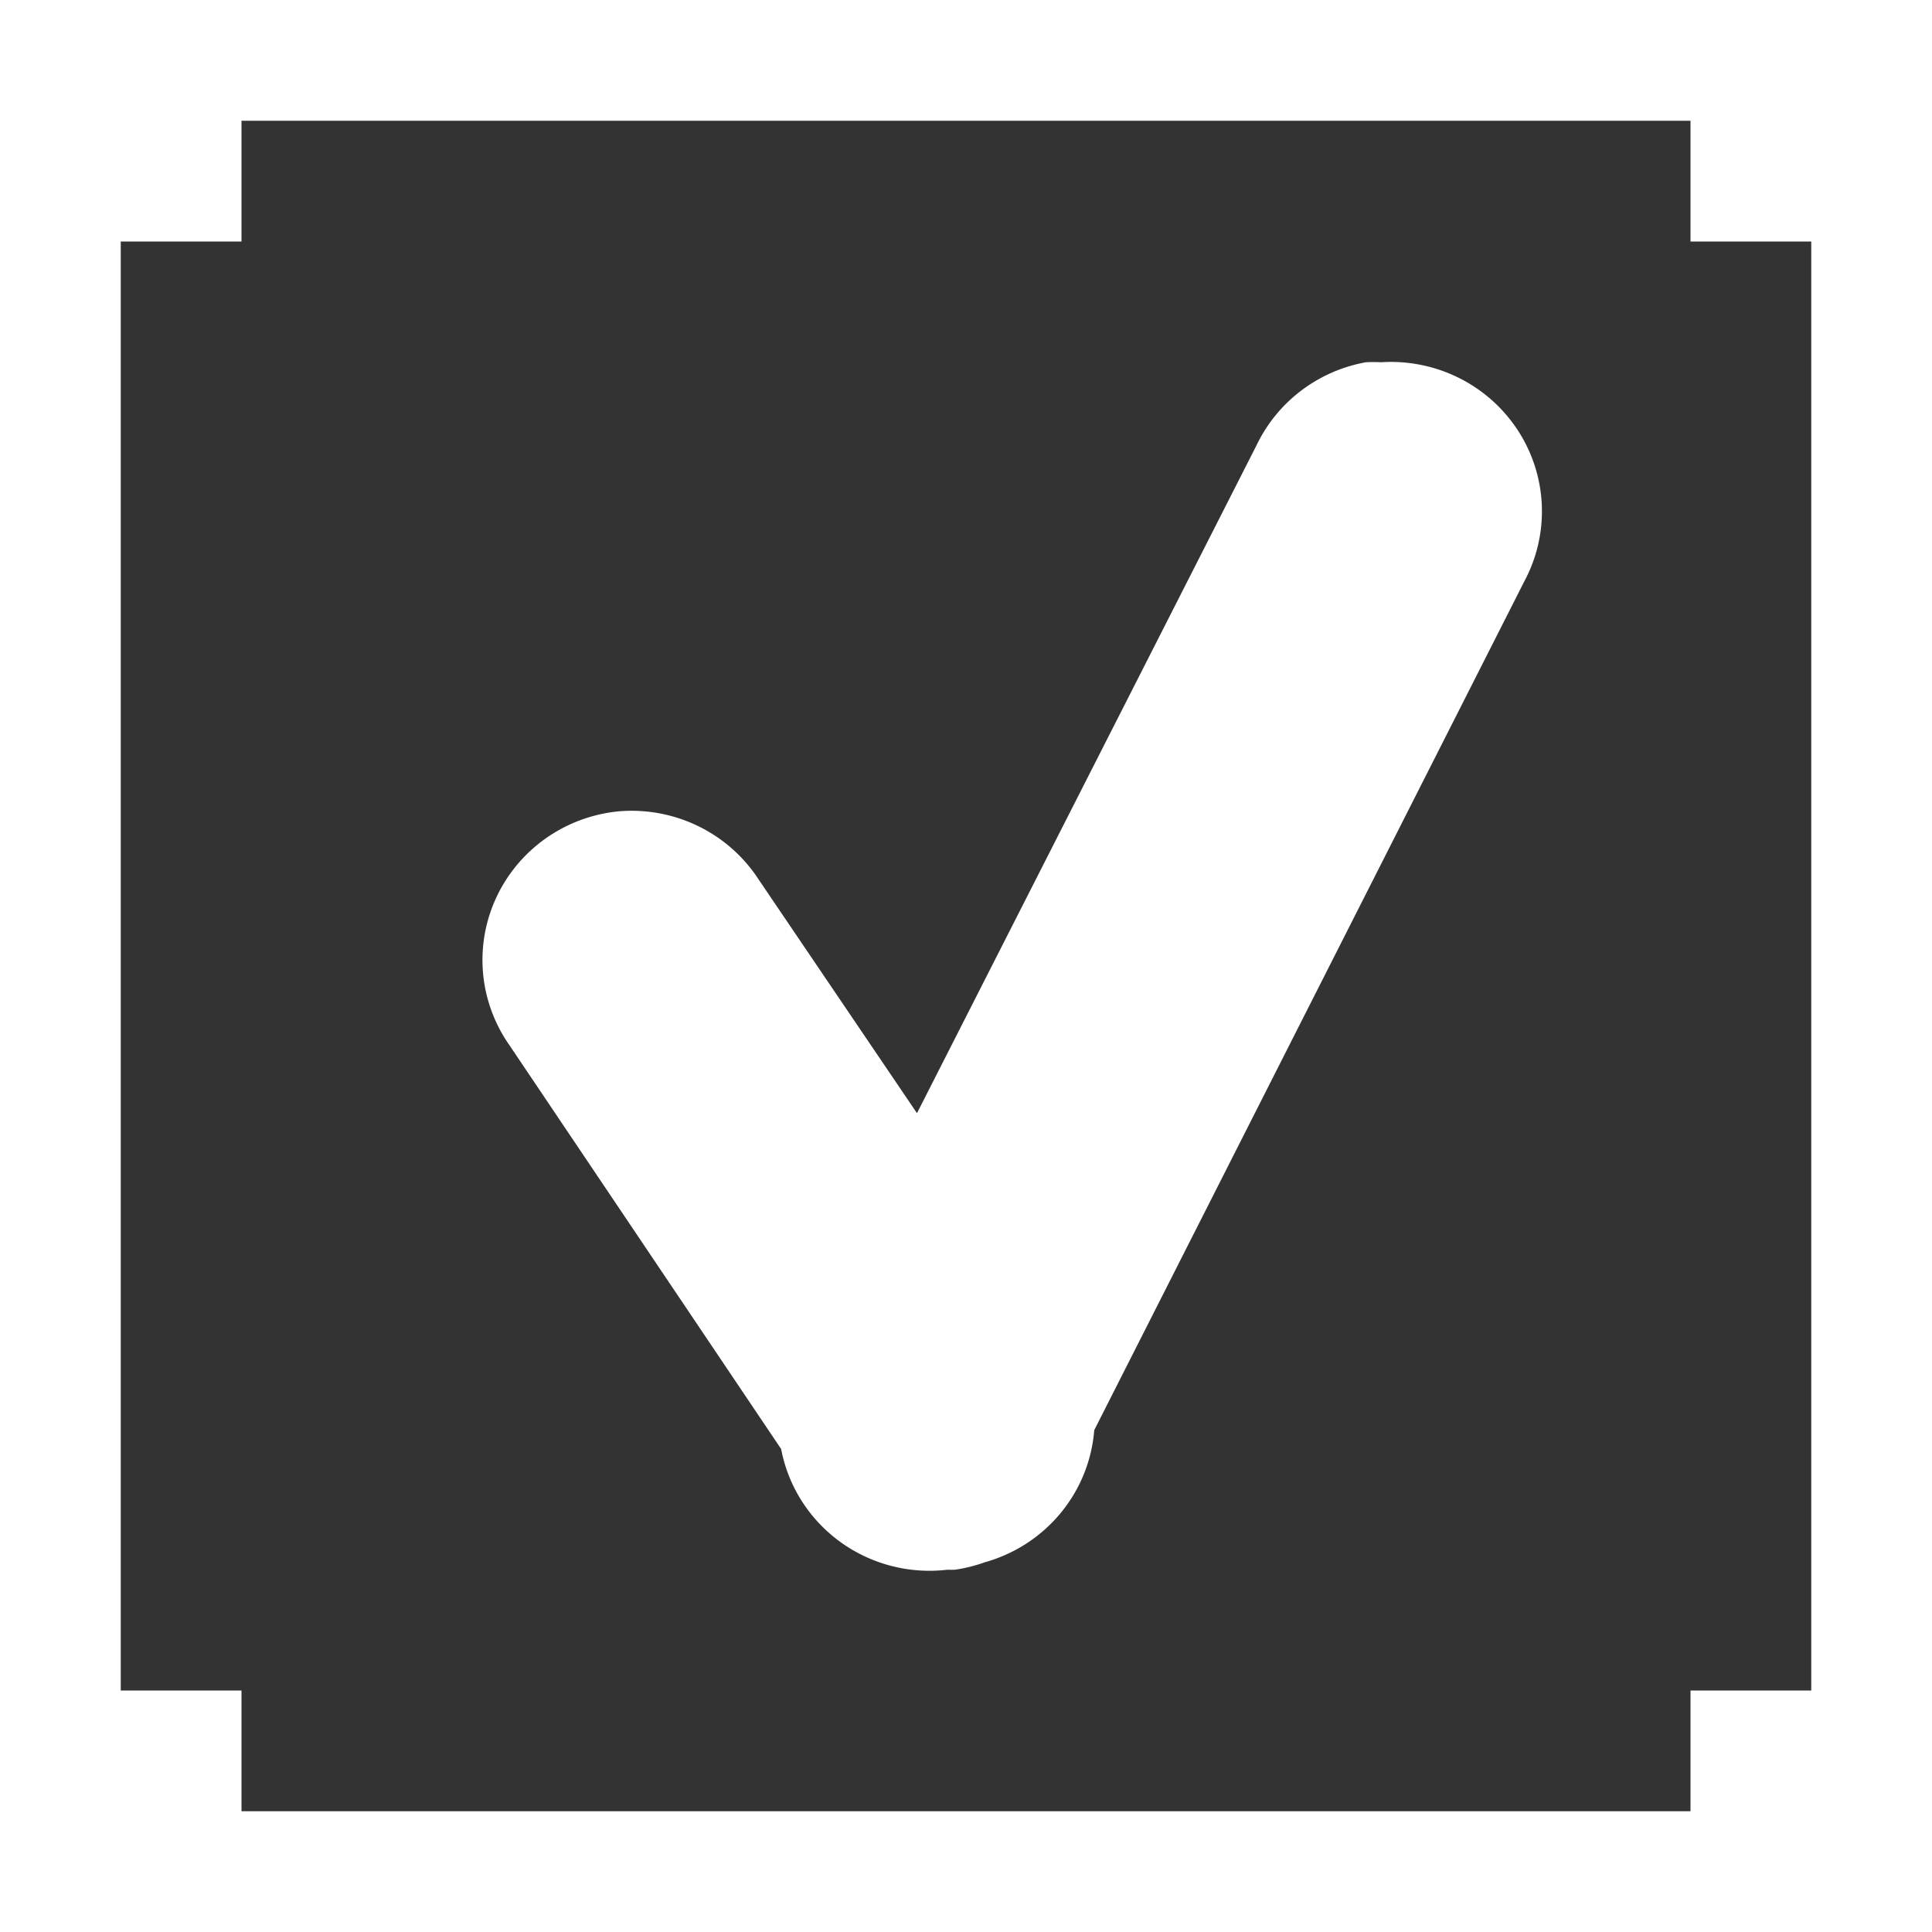 <?xml version="1.0" encoding="UTF-8" standalone="no"?>
<!-- Created with Inkscape (http://www.inkscape.org/) -->

<svg
   xmlns:dc="http://purl.org/dc/elements/1.1/"
   xmlns:cc="http://creativecommons.org/ns#"
   xmlns:rdf="http://www.w3.org/1999/02/22-rdf-syntax-ns#"
   xmlns:svg="http://www.w3.org/2000/svg"
   xmlns="http://www.w3.org/2000/svg"
   xmlns:xlink="http://www.w3.org/1999/xlink"
   xmlns:sodipodi="http://sodipodi.sourceforge.net/DTD/sodipodi-0.dtd"
   xmlns:inkscape="http://www.inkscape.org/namespaces/inkscape"
   width="16"
   height="16"
   id="svg2"
   version="1.1"
   inkscape:version="0.48.4 r9939"
   sodipodi:docname="package-install.svg">
  <defs
     id="defs4">
    <linearGradient
       id="linearGradient4040-7">
      <stop
         style="stop-color:#cc1c1c;stop-opacity:0.478;"
         offset="0"
         id="stop4042-1" />
      <stop
         style="stop-color:#1f0603;stop-opacity:0.384;"
         offset="1"
         id="stop4044-4" />
    </linearGradient>
    <linearGradient
       gradientTransform="matrix(0.369,0,0,0.369,0.4,663.898)"
       gradientUnits="userSpaceOnUse"
       y2="1067.756"
       x2="78.263"
       y1="848.116"
       x1="70.41"
       id="linearGradient6243-5"
       xlink:href="#linearGradient4040-7"
       inkscape:collect="always" />
    <linearGradient
       id="linearGradient3936-3">
      <stop
         style="stop-color:#cc1c1c;stop-opacity:1;"
         offset="0"
         id="stop3938-9" />
      <stop
         style="stop-color:#520f09;stop-opacity:1;"
         offset="1"
         id="stop3940-0" />
    </linearGradient>
    <linearGradient
       gradientTransform="matrix(0.369,0,0,0.369,0.4,663.898)"
       gradientUnits="userSpaceOnUse"
       y2="1048.952"
       x2="22.869"
       y1="926.362"
       x1="19.445"
       id="linearGradient6199-19"
       xlink:href="#linearGradient3936-3"
       inkscape:collect="always" />
    <radialGradient
       r="10.625"
       gradientTransform="matrix(2.918,0,0,0.988,-150.72,48.929)"
       cx="62.625"
       cy="4.625"
       gradientUnits="userSpaceOnUse"
       id="radialGradient3997-6">
      <stop
         style="stop-color:#000000;stop-opacity:0;"
         offset="0"
         id="stop3999-5" />
      <stop
         id="stop4003-6"
         offset="0.5"
         style="stop-color:#000000;stop-opacity:0;" />
      <stop
         offset="1"
         style="stop-color:#000000;stop-opacity:1;"
         id="stop4001-7" />
    </radialGradient>
    <radialGradient
       gradientUnits="userSpaceOnUse"
       gradientTransform="matrix(0.586,-0.008,0.008,0.526,-21.033,509.051)"
       r="61.016"
       fy="976.466"
       fx="65.412"
       cy="976.466"
       cx="65.412"
       id="radialGradient3995-0"
       xlink:href="#radialGradient3997-6"
       inkscape:collect="always" />
    <linearGradient
       id="linearGradient3810-5">
      <stop
         id="stop3812-4"
         offset="0"
         style="stop-color:#cc1c1c;stop-opacity:1;" />
      <stop
         id="stop3814-1"
         offset="1"
         style="stop-color:#1f0603;stop-opacity:1;" />
    </linearGradient>
    <linearGradient
       gradientTransform="matrix(0.369,0,0,0.369,0.4,663.898)"
       gradientUnits="userSpaceOnUse"
       y2="1067.756"
       x2="78.263"
       y1="848.116"
       x1="70.41"
       id="linearGradient6243-1"
       xlink:href="#linearGradient3810-5"
       inkscape:collect="always" />
    <linearGradient
       id="linearGradient3936-7">
      <stop
         style="stop-color:#cc1c1c;stop-opacity:1;"
         offset="0"
         id="stop3938-2" />
      <stop
         style="stop-color:#520f09;stop-opacity:1;"
         offset="1"
         id="stop3940-81" />
    </linearGradient>
    <linearGradient
       gradientTransform="matrix(0.369,0,0,0.369,0.4,663.898)"
       gradientUnits="userSpaceOnUse"
       y2="1048.952"
       x2="22.869"
       y1="926.362"
       x1="19.445"
       id="linearGradient6199-7"
       xlink:href="#linearGradient3936-7"
       inkscape:collect="always" />
    <radialGradient
       r="10.625"
       gradientTransform="matrix(2.918,0,0,0.988,-150.72,48.929)"
       cx="62.625"
       cy="4.625"
       gradientUnits="userSpaceOnUse"
       id="radialGradient3997-8">
      <stop
         style="stop-color:#000000;stop-opacity:0;"
         offset="0"
         id="stop3999-8" />
      <stop
         id="stop4003-2"
         offset="0.5"
         style="stop-color:#000000;stop-opacity:0;" />
      <stop
         offset="1"
         style="stop-color:#000000;stop-opacity:1;"
         id="stop4001-8" />
    </radialGradient>
    <radialGradient
       gradientUnits="userSpaceOnUse"
       gradientTransform="matrix(0.782,-0.011,0.01,0.702,-27.825,327.581)"
       r="61.016"
       fy="976.466"
       fx="65.412"
       cy="976.466"
       cx="65.412"
       id="radialGradient3995-7"
       xlink:href="#radialGradient3997-8"
       inkscape:collect="always" />
    <linearGradient
       id="linearGradient3957">
      <stop
         style="stop-color:#cc1c1c;stop-opacity:1;"
         offset="0"
         id="stop3959" />
      <stop
         style="stop-color:#520f09;stop-opacity:1;"
         offset="1"
         id="stop3961" />
    </linearGradient>
    <linearGradient
       gradientUnits="userSpaceOnUse"
       y2="1043.362"
       x2="74.706"
       y1="894.362"
       x1="76"
       id="linearGradient6243-3"
       xlink:href="#linearGradient3936-1"
       inkscape:collect="always" />
    <linearGradient
       id="linearGradient3936-1">
      <stop
         style="stop-color:#cc1c1c;stop-opacity:1;"
         offset="0"
         id="stop3938-3" />
      <stop
         style="stop-color:#520f09;stop-opacity:1;"
         offset="1"
         id="stop3940-8" />
    </linearGradient>
    <linearGradient
       gradientUnits="userSpaceOnUse"
       y2="1043.362"
       x2="74.706"
       y1="926.362"
       x1="19.445"
       id="linearGradient6199-1"
       xlink:href="#linearGradient3936-1"
       inkscape:collect="always" />
    <radialGradient
       id="radialGradient2507"
       gradientUnits="userSpaceOnUse"
       cy="4.625"
       cx="62.625"
       gradientTransform="matrix(2.918,0,0,0.988,-150.72,48.929)"
       r="10.625">
      <stop
         id="stop8840"
         offset="0" />
      <stop
         id="stop8842"
         style="stop-opacity:0"
         offset="1" />
    </radialGradient>
    <linearGradient
       id="linearGradient2504"
       y2="3.082"
       gradientUnits="userSpaceOnUse"
       x2="18.379"
       gradientTransform="matrix(1.253,0,0,1.253,1.919,3.919)"
       y1="44.98"
       x1="18.379">
      <stop
         id="stop2788"
         style="stop-color:#1f4b6a"
         offset="0" />
      <stop
         id="stop2790"
         style="stop-color:#4083c2"
         offset="1" />
    </linearGradient>
    <radialGradient
       id="radialGradient2502"
       gradientUnits="userSpaceOnUse"
       cy="3.99"
       cx="23.896"
       gradientTransform="matrix(0,2.991,-3.949,0,47.755,-64.903)"
       r="20.397">
      <stop
         id="stop2778"
         style="stop-color:#8badea"
         offset="0" />
      <stop
         id="stop2780"
         style="stop-color:#6396cd"
         offset=".262" />
      <stop
         id="stop2782"
         style="stop-color:#3b7caf"
         offset=".661" />
      <stop
         id="stop2784"
         style="stop-color:#194c70"
         offset="1" />
    </radialGradient>
    <linearGradient
       id="linearGradient2499"
       y2="5.468"
       gradientUnits="userSpaceOnUse"
       x2="63.397"
       gradientTransform="matrix(2.801,0,0,2.801,-142.25,43.835)"
       y1="-12.489"
       x1="63.397">
      <stop
         offset="0"
         style="stop-color:#ffffff;stop-opacity:0;"
         id="stop3853" />
      <stop
         id="stop3857"
         style="stop-color:#ffffff;stop-opacity:0;"
         offset="0.807" />
      <stop
         id="stop4877"
         style="stop-color:#ffffff;stop-opacity:1;"
         offset="1" />
    </linearGradient>
    <linearGradient
       id="linearGradient4083">
      <stop
         id="stop4085"
         offset="0"
         style="stop-color:#656565;stop-opacity:1;" />
      <stop
         id="stop4087"
         offset="1"
         style="stop-color:#ffffff;stop-opacity:1;" />
    </linearGradient>
    <linearGradient
       id="linearGradient6193">
      <stop
         id="stop6195"
         offset="0"
         style="stop-color:#77b8b4;stop-opacity:1;" />
      <stop
         id="stop6197"
         offset="1"
         style="stop-color:#015f7c;stop-opacity:1;" />
    </linearGradient>
    <linearGradient
       id="linearGradient6201">
      <stop
         id="stop6203"
         offset="0"
         style="stop-color:#ffffff;stop-opacity:1;" />
      <stop
         id="stop6205"
         offset="1"
         style="stop-color:#ebebeb;stop-opacity:1;" />
    </linearGradient>
    <linearGradient
       id="linearGradient3936">
      <stop
         style="stop-color:#cc1c1c;stop-opacity:1;"
         offset="0"
         id="stop3938" />
      <stop
         style="stop-color:#520f09;stop-opacity:1;"
         offset="1"
         id="stop3940" />
    </linearGradient>
    <radialGradient
       r="10.625"
       gradientTransform="matrix(2.918,0,0,0.988,-150.72,48.929)"
       cx="62.625"
       cy="4.625"
       gradientUnits="userSpaceOnUse"
       id="radialGradient3997">
      <stop
         style="stop-color:#000000;stop-opacity:0;"
         offset="0"
         id="stop3999" />
      <stop
         id="stop4003"
         offset="0.5"
         style="stop-color:#000000;stop-opacity:0;" />
      <stop
         offset="1"
         style="stop-color:#000000;stop-opacity:1;"
         id="stop4001" />
    </radialGradient>
    <linearGradient
       id="linearGradient3810">
      <stop
         id="stop3812"
         offset="0"
         style="stop-color:#cc1c1c;stop-opacity:1;" />
      <stop
         id="stop3814"
         offset="1"
         style="stop-color:#1f0603;stop-opacity:1;" />
    </linearGradient>
    <linearGradient
       id="linearGradient4034">
      <stop
         style="stop-color:#9a1515;stop-opacity:1;"
         offset="0"
         id="stop4036" />
      <stop
         style="stop-color:#1f0603;stop-opacity:1;"
         offset="1"
         id="stop4038" />
    </linearGradient>
    <linearGradient
       id="linearGradient4040">
      <stop
         style="stop-color:#cc1c1c;stop-opacity:0.478;"
         offset="0"
         id="stop4042" />
      <stop
         style="stop-color:#1f0603;stop-opacity:0.384;"
         offset="1"
         id="stop4044" />
    </linearGradient>
    <linearGradient
       id="linearGradient4046">
      <stop
         id="stop4048"
         offset="0"
         style="stop-color:#ffffff;stop-opacity:1;" />
      <stop
         id="stop4050"
         offset="1"
         style="stop-color:#d4d4d4;stop-opacity:1;" />
    </linearGradient>
    <linearGradient
       id="linearGradient3945">
      <stop
         id="stop3947"
         offset="0"
         style="stop-color:#cb6767;stop-opacity:1;" />
      <stop
         id="stop3949"
         offset="1"
         style="stop-color:#1f0603;stop-opacity:1;" />
    </linearGradient>
  </defs>
  <sodipodi:namedview
     id="base"
     pagecolor="#ffffff"
     bordercolor="#666666"
     borderopacity="1.0"
     inkscape:pageopacity="0.0"
     inkscape:pageshadow="2"
     inkscape:zoom="15.839192"
     inkscape:cx="4.1202458"
     inkscape:cy="9.8802471"
     inkscape:document-units="px"
     inkscape:current-layer="layer1"
     showgrid="true"
     inkscape:window-width="1366"
     inkscape:window-height="709"
     inkscape:window-x="0"
     inkscape:window-y="27"
     inkscape:window-maximized="1">
    <inkscape:grid
       type="xygrid"
       id="grid2985"
       empspacing="5"
       visible="true"
       enabled="true"
       snapvisiblegridlinesonly="true" />
  </sodipodi:namedview>
  <g
     inkscape:label="Ebene 1"
     inkscape:groupmode="layer"
     id="layer1"
     transform="translate(0,-1036.362)">
    <path
       style="fill:#000000;stroke:none;stroke-width:1px;stroke-linecap:butt;stroke-linejoin:miter;stroke-opacity:1;fill-opacity:1;opacity:0.8"
       d="M 2 1 L 2 2 L 1 2 L 1 14 L 2 14 L 2 15 L 14 15 L 14 14 L 15 14 L 15 2 L 14 2 L 14 1 L 2 1 z M 11.312 3 A 1.25 1.237 0 0 1 11.438 3 A 1.25 1.237 0 0 1 12.625 4.812 L 9.062 11.844 A 1.25 1.237 0 0 1 8.156 12.938 A 1.25 1.237 0 0 1 7.906 13 A 1.25 1.237 0 0 1 7.844 13 A 1.25 1.237 0 0 1 6.469 12 L 4.219 8.656 A 1.25 1.237 0 0 1 5.125 6.719 A 1.25 1.237 0 0 1 6.281 7.281 L 7.594 9.219 L 10.406 3.688 A 1.25 1.237 0 0 1 11.312 3 z "
       transform="translate(0,1036.362)"
       id="path4027" />
  </g>
</svg>
